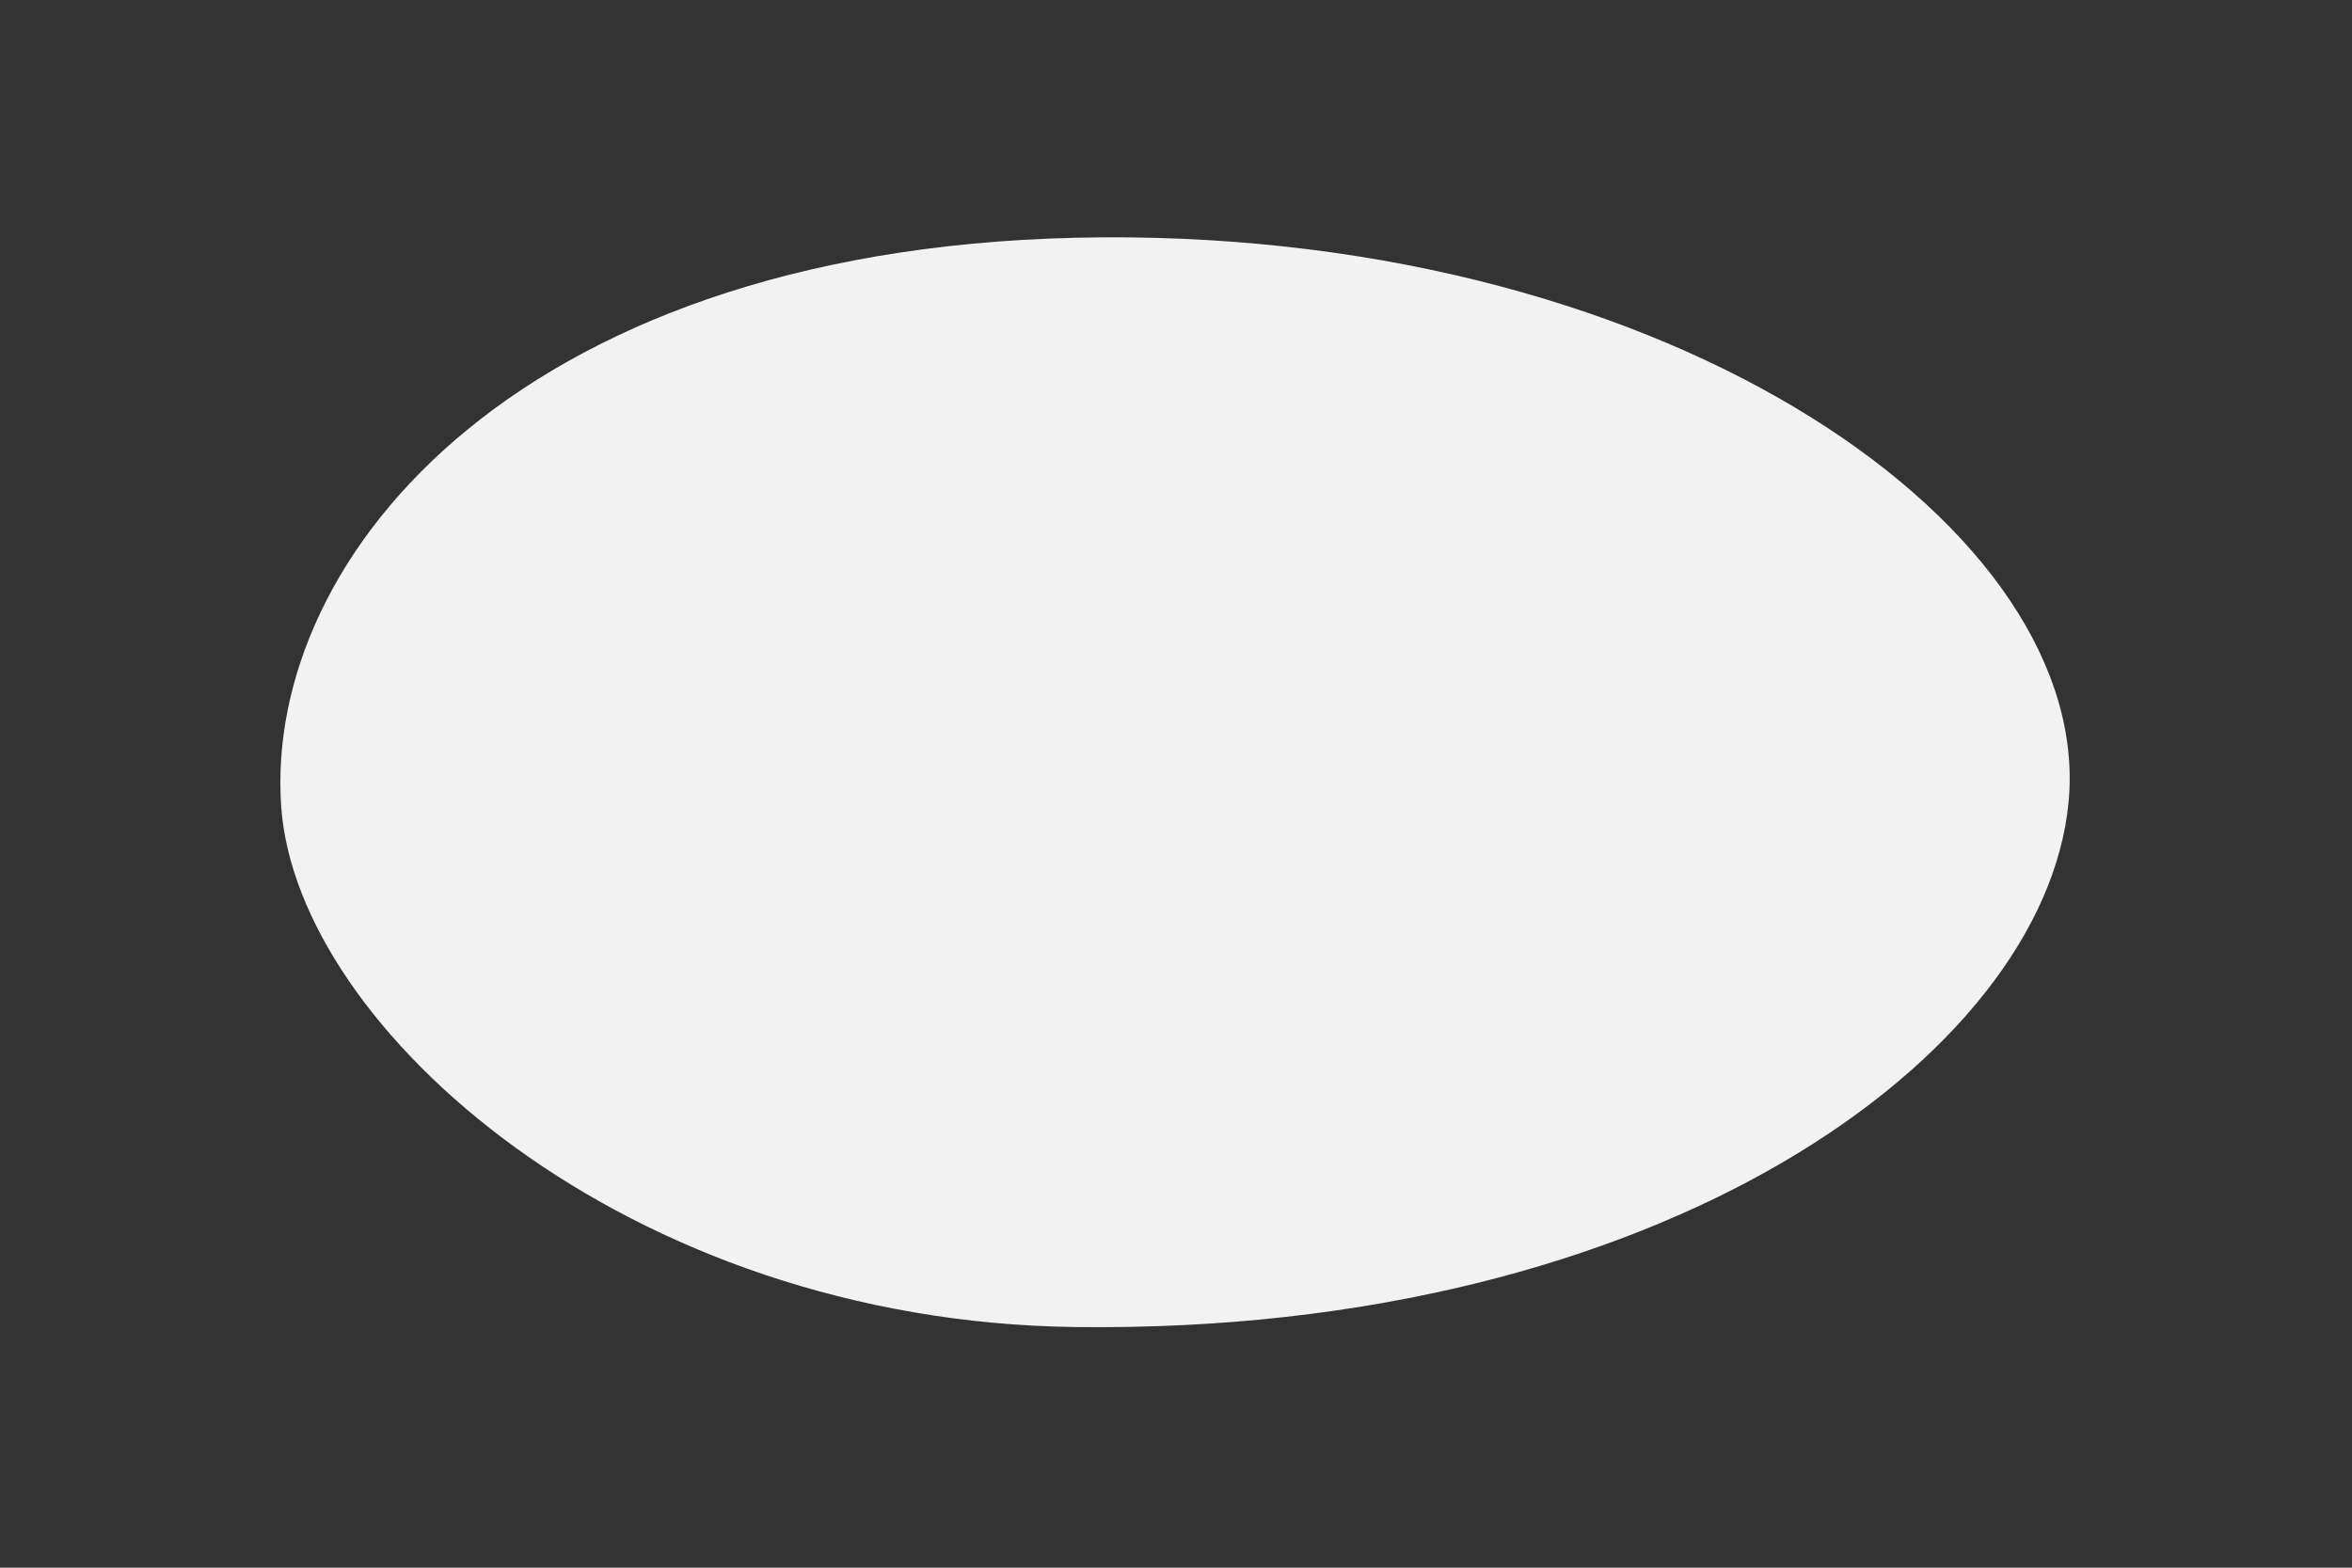<?xml version="1.0" encoding="utf-8"?>
<!-- Generator: Adobe Illustrator 25.2.1, SVG Export Plug-In . SVG Version: 6.00 Build 0)  -->
<svg version="1.1" id="Layer_1" xmlns="http://www.w3.org/2000/svg" xmlns:xlink="http://www.w3.org/1999/xlink" x="0px" y="0px"
	 viewBox="0 0 300 200" style="enable-background:new 0 0 300 200;" xml:space="preserve">
<rect x="0" y="0" width="300" height="200" fill="#333333" stroke="none"/>
<style type="text/css">
	.st0{fill:#F2F2F2;}
</style>
<g>
	<path class="st0" d="M140.57,30.28c-73.79,0.48-106.98,40.55-104.7,72.67c2.01,28.26,44.08,65.65,101.32,66.35
		c74.83,0.91,123.51-34.68,126.65-66.88C267.22,67.88,213.88,29.8,140.57,30.28z"/>
</g>
</svg>
